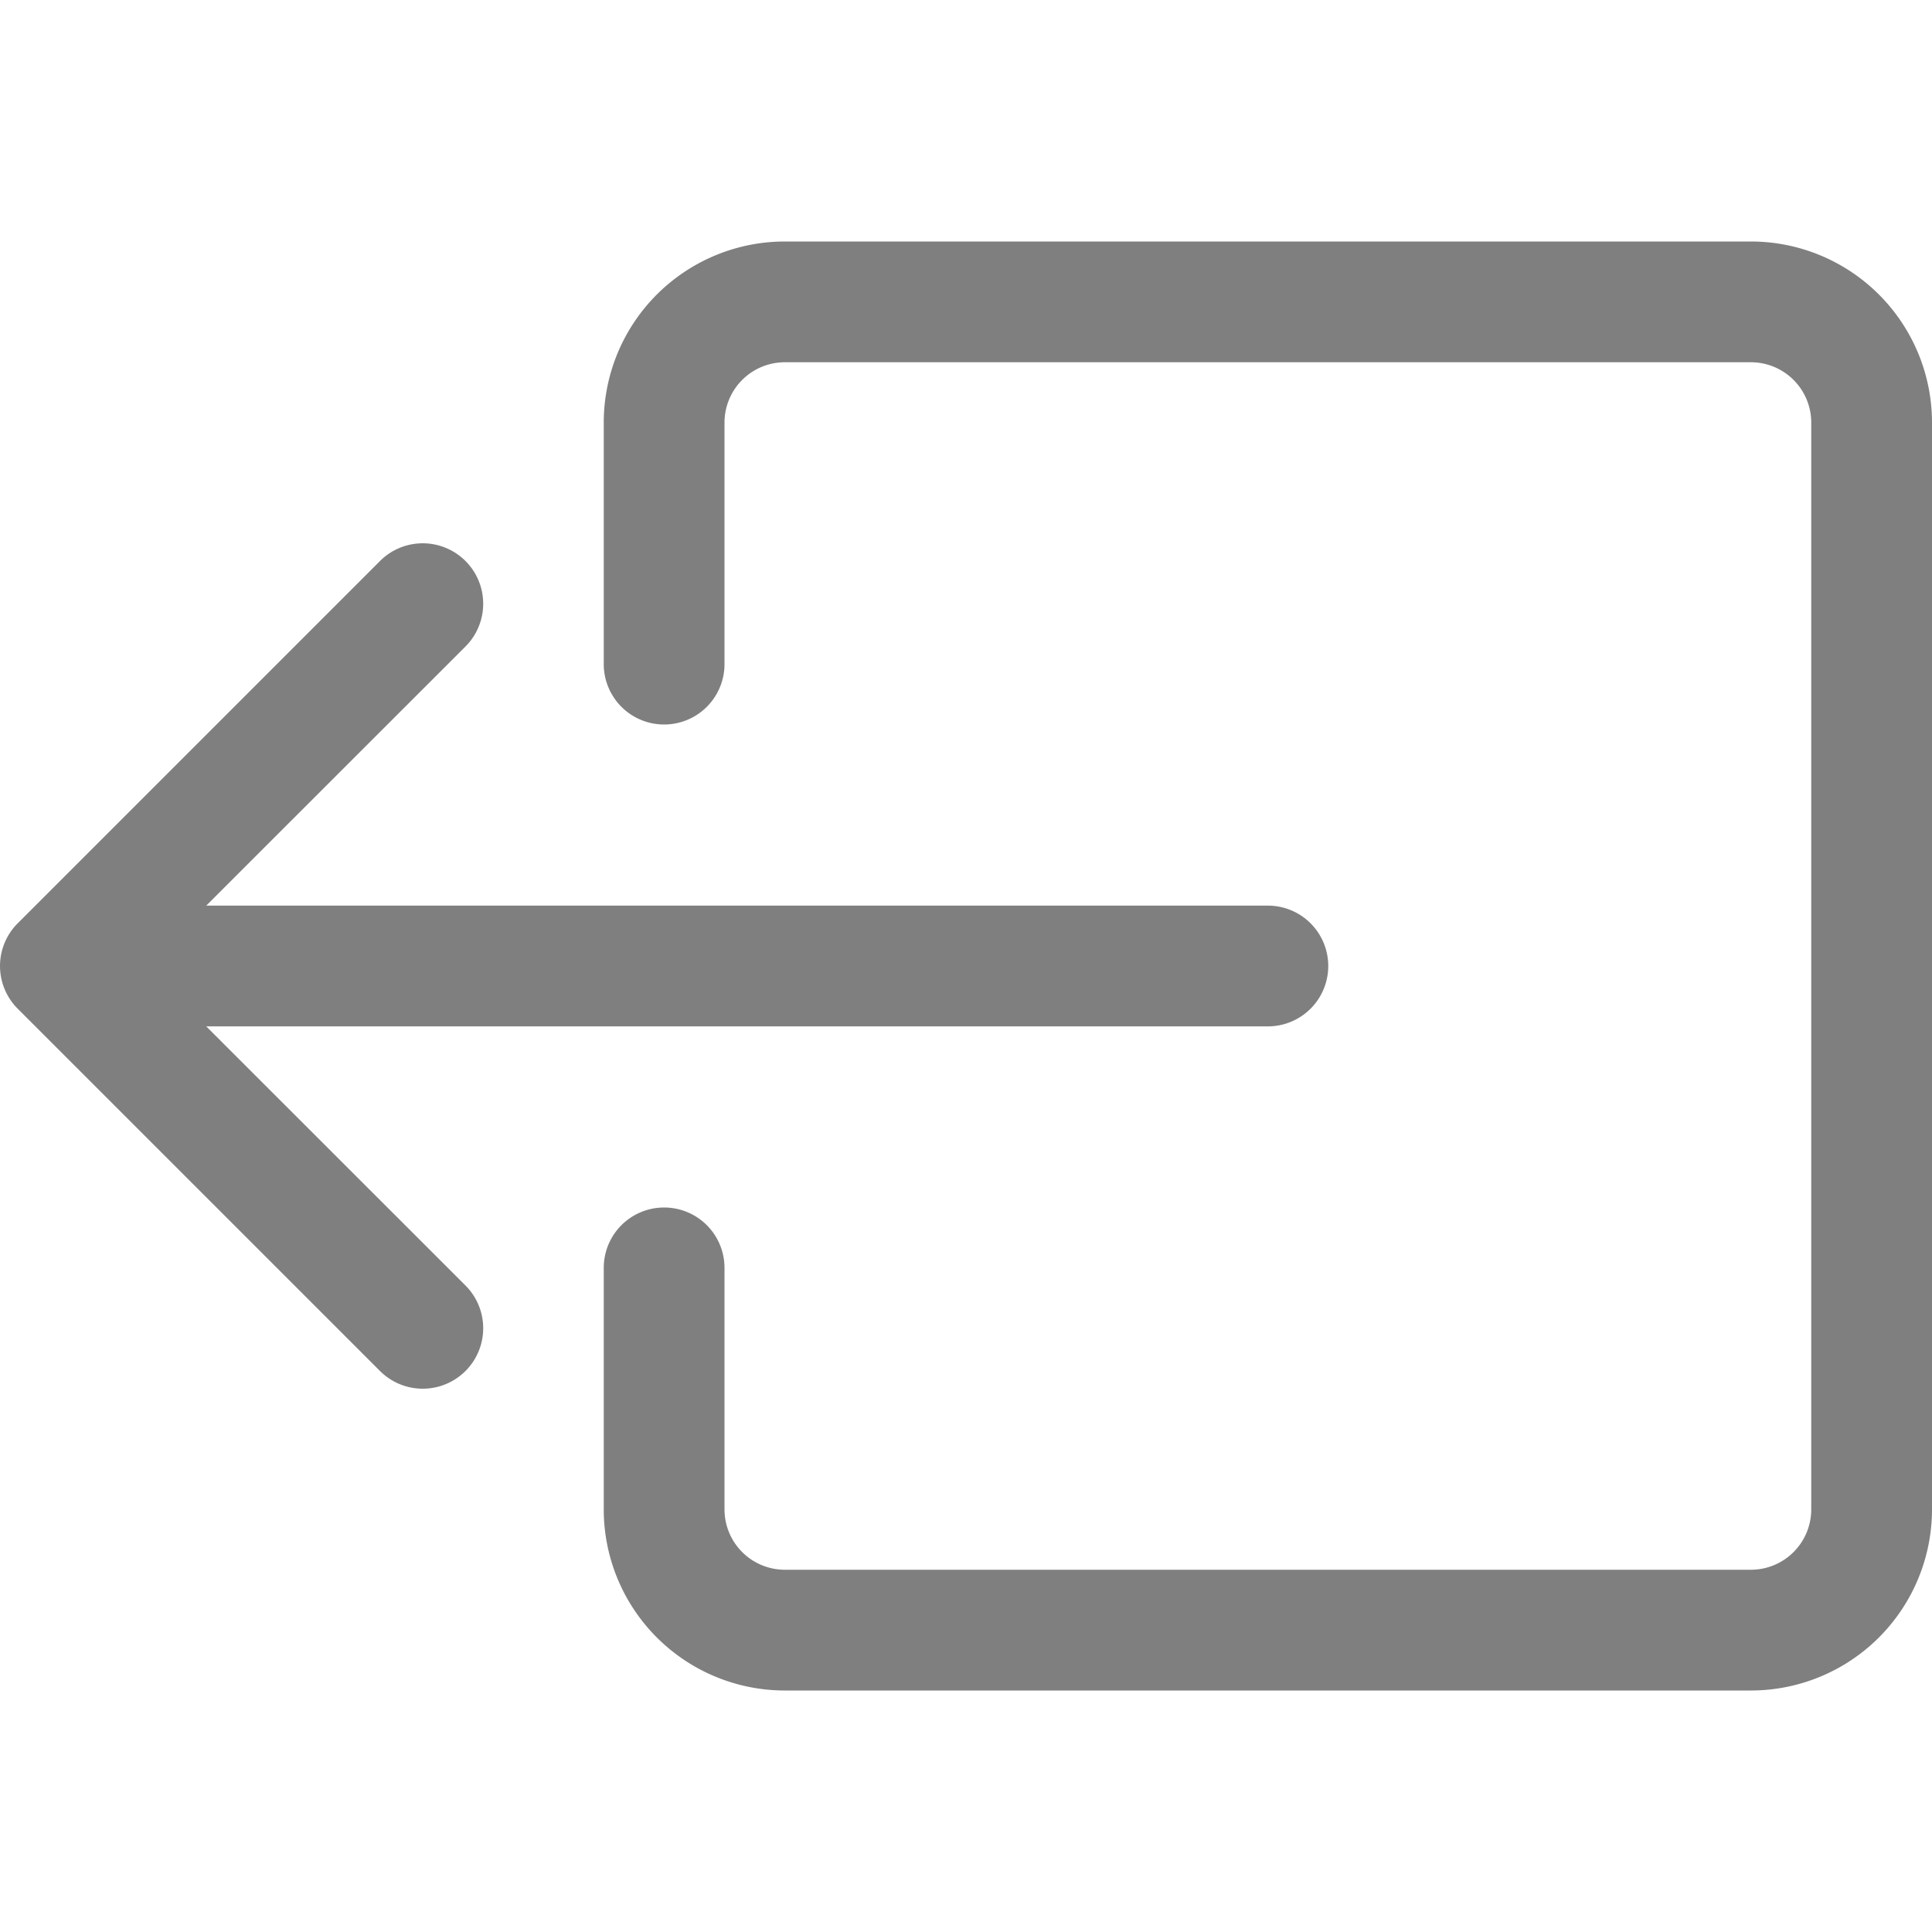 <svg width="16" height="16" fill="none" xmlns="http://www.w3.org/2000/svg"><g opacity=".5" fill-rule="evenodd" clip-rule="evenodd" fill="#000"><path d="M6 12.5a.5.5 0 00.5.5h8a.5.5 0 00.5-.5v-9a.5.5 0 00-.5-.5h-8a.5.5 0 00-.5.5v2a.5.5 0 11-1 0v-2A1.5 1.5 0 016.5 2h8A1.5 1.5 0 0116 3.5v9a1.5 1.5 0 01-1.5 1.5h-8A1.5 1.5 0 015 12.5v-2a.5.5 0 011 0v2z"/><path d="M.147 8.354a.5.5 0 010-.708l3-3a.5.5 0 01.708.708L1.708 7.5H10.5a.5.5 0 110 1H1.708l2.147 2.146a.5.5 0 01-.708.708l-3-3z"/></g></svg>